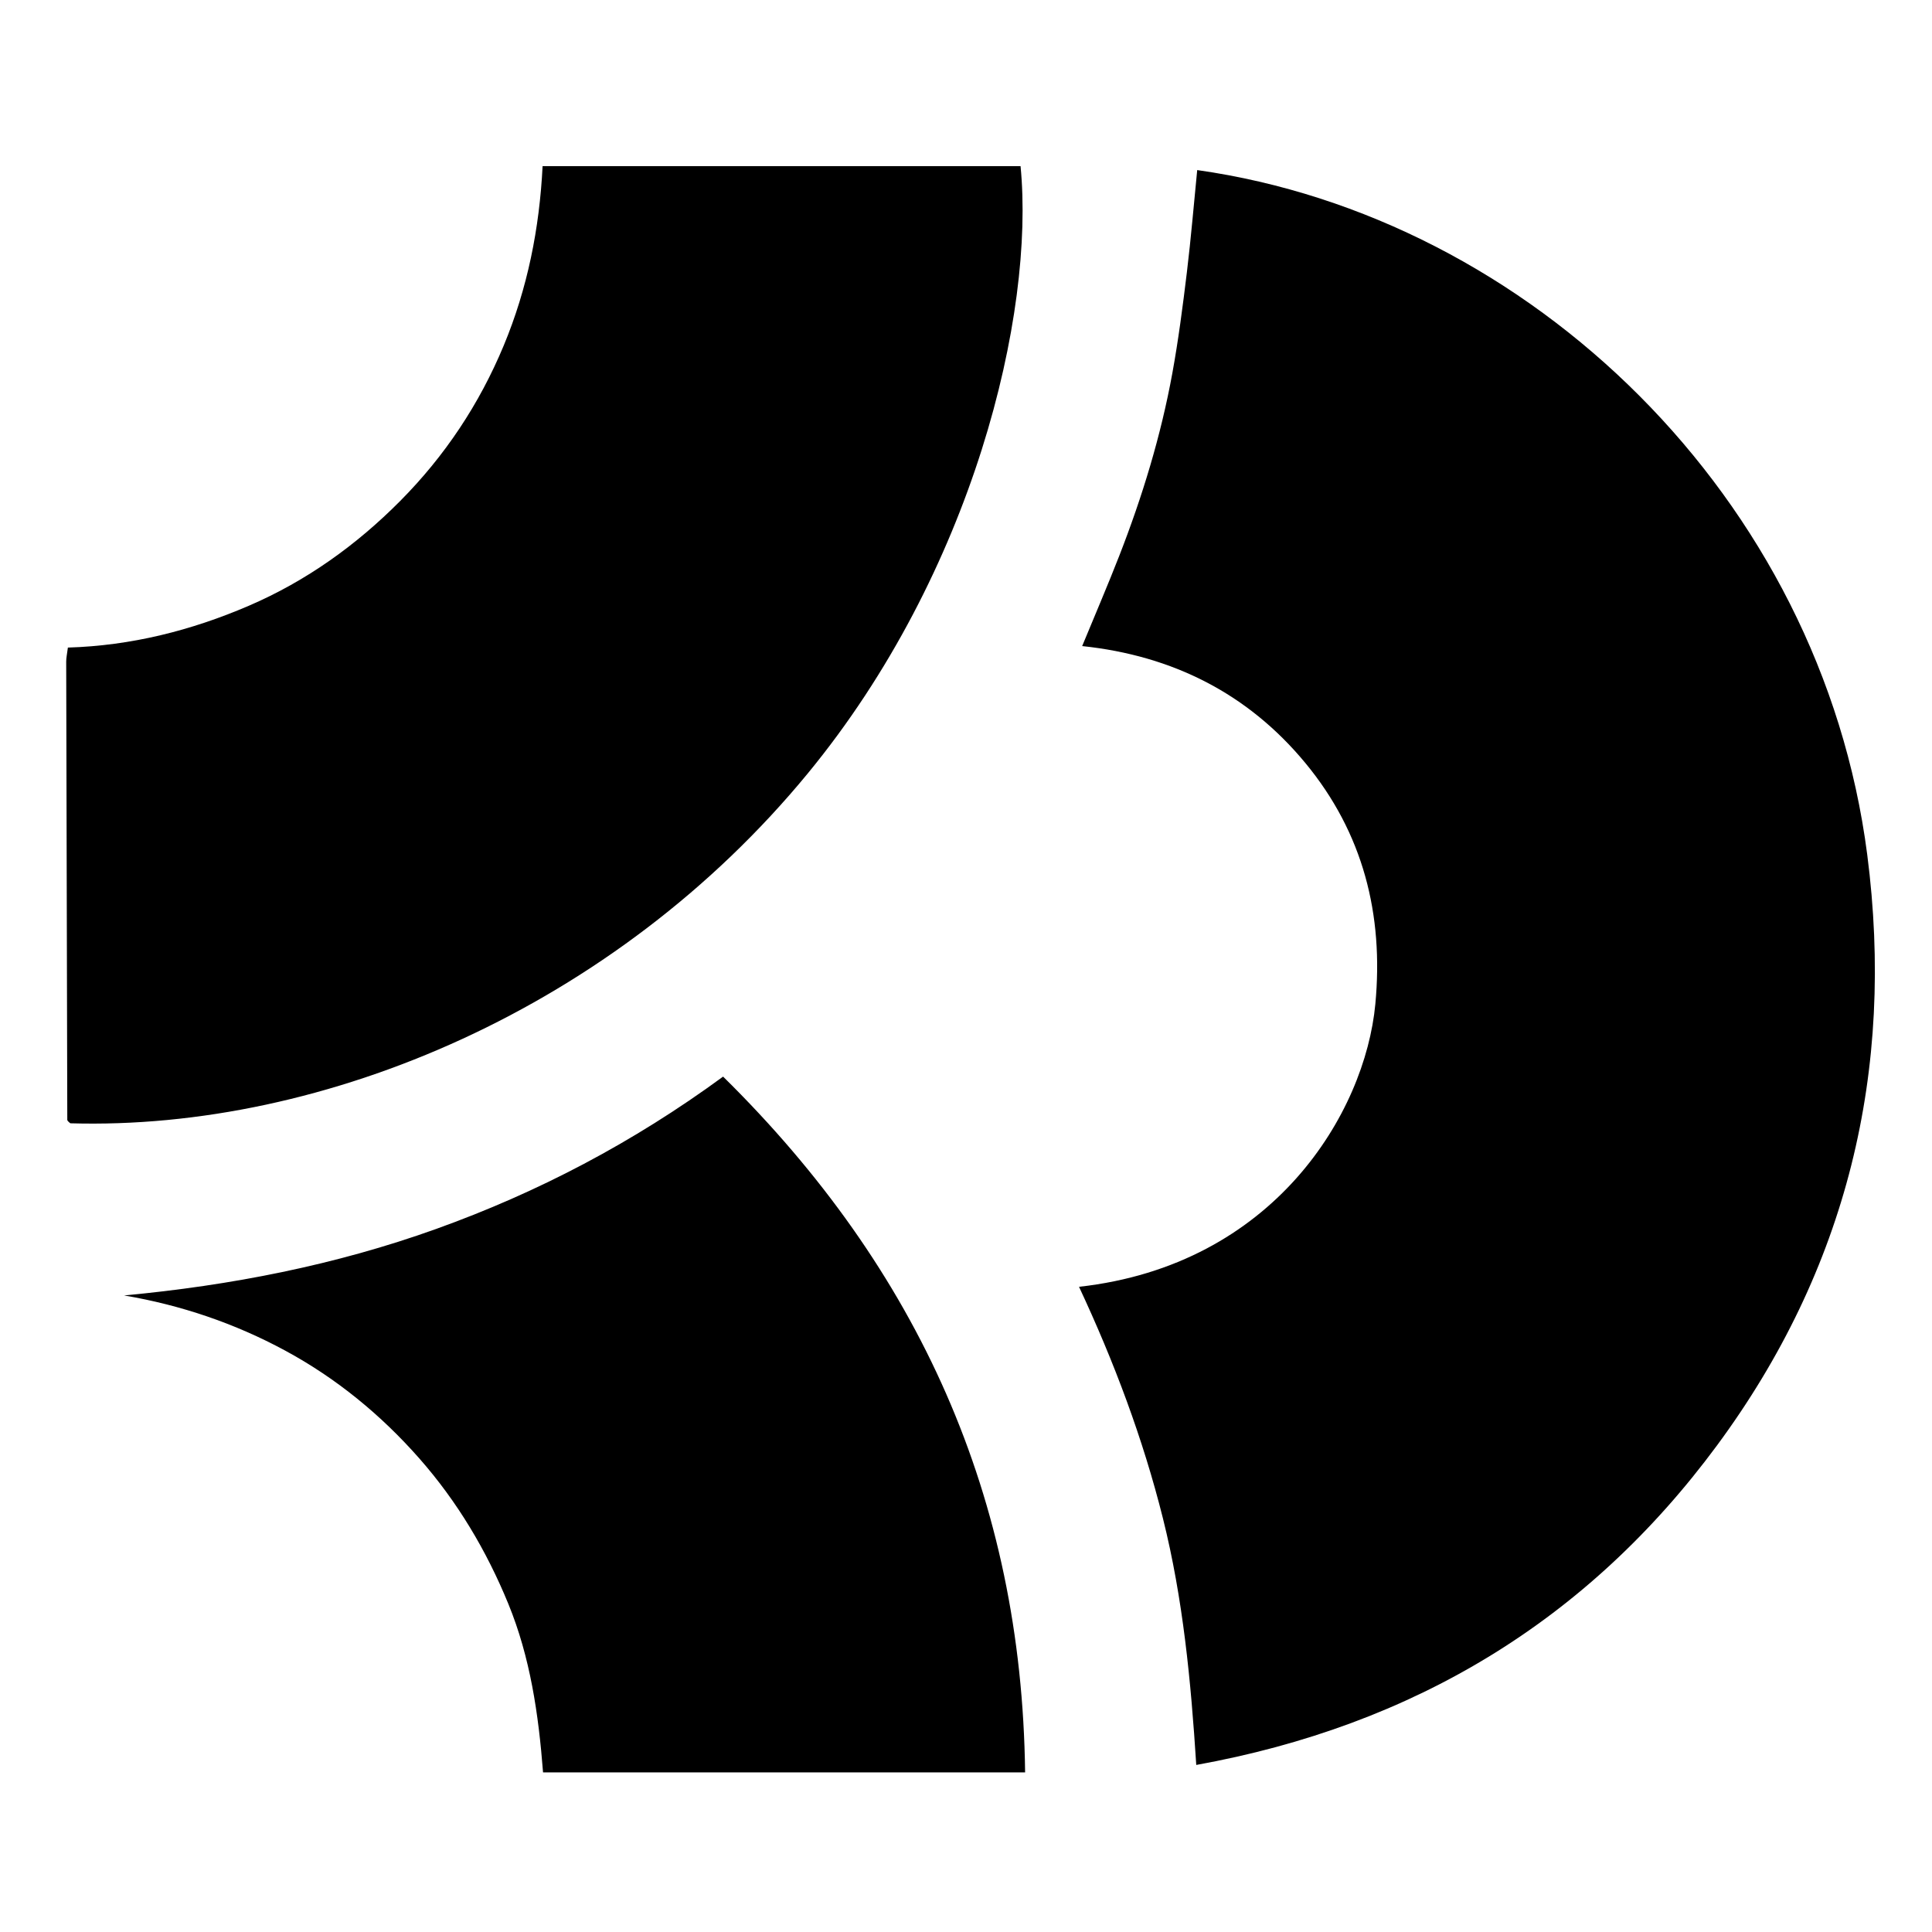 <?xml version="1.0" encoding="iso-8859-1"?>
<!-- Generator: Adobe Illustrator 19.0.0, SVG Export Plug-In . SVG Version: 6.00 Build 0)  -->
<svg version="1.1" id="Layer_1" xmlns="http://www.w3.org/2000/svg" xmlns:xlink="http://www.w3.org/1999/xlink" x="0px" y="0px"
	 viewBox="0 0 500 500" style="enable-background:new 0 0 500 500;" xml:space="preserve">
<path d="M309.591,456.766c-1.383-21.672-3.406-42.961-8.623-63.809c-5.17-20.656-12.632-40.492-21.717-59.933
	c50.48-5.617,74.022-44.995,76.684-73.149c2.196-23.234-3.176-44.335-18.097-62.39c-14.829-17.945-34.334-27.814-57.775-30.28
	c3.372-8.18,6.628-15.735,9.613-23.395c5.971-15.324,10.767-31.021,13.721-47.21c1.581-8.667,2.71-17.425,3.771-26.175
	c1.064-8.776,1.791-17.592,2.668-26.409c86.051,12.176,161.442,84.687,173.397,177.13c7.241,55.99-5.253,107.387-38.86,152.913
	C410.932,419.358,365.907,446.584,309.591,456.766z M130.364,89.426c-6.311,15.168-15.243,28.577-26.763,40.194
	c-11.351,11.446-24.342,20.753-39.183,27.141c-14.908,6.418-30.512,10.349-46.85,10.832c-0.2,1.618-0.438,2.633-0.436,3.648
	c0.076,39.527,0.174,79.053,0.283,118.58c0,0.163,0.187,0.342,0.318,0.485c0.139,0.152,0.316,0.269,0.477,0.402
	c65.815,1.923,140.966-29.906,190.84-90.544C251.937,148.017,267.859,81.266,264.118,43c-40.902,0-81.826,0-123.697,0
	C139.621,59.103,136.529,74.607,130.364,89.426z M112.875,318.051c-26.064,9.358-53.115,14.624-80.752,17.21
	c14.749,2.504,28.676,7.238,41.677,14.269c13.227,7.152,24.796,16.629,34.746,27.94c9.827,11.173,17.342,23.796,22.992,37.565
	c5.69,13.866,7.827,28.509,9.002,43.656c41.851,0,82.94,0,124.756,0c-0.869-70.969-27.497-130.157-78.161-180.065
	C163.768,295.745,139.156,308.616,112.875,318.051z"/>
</svg>
